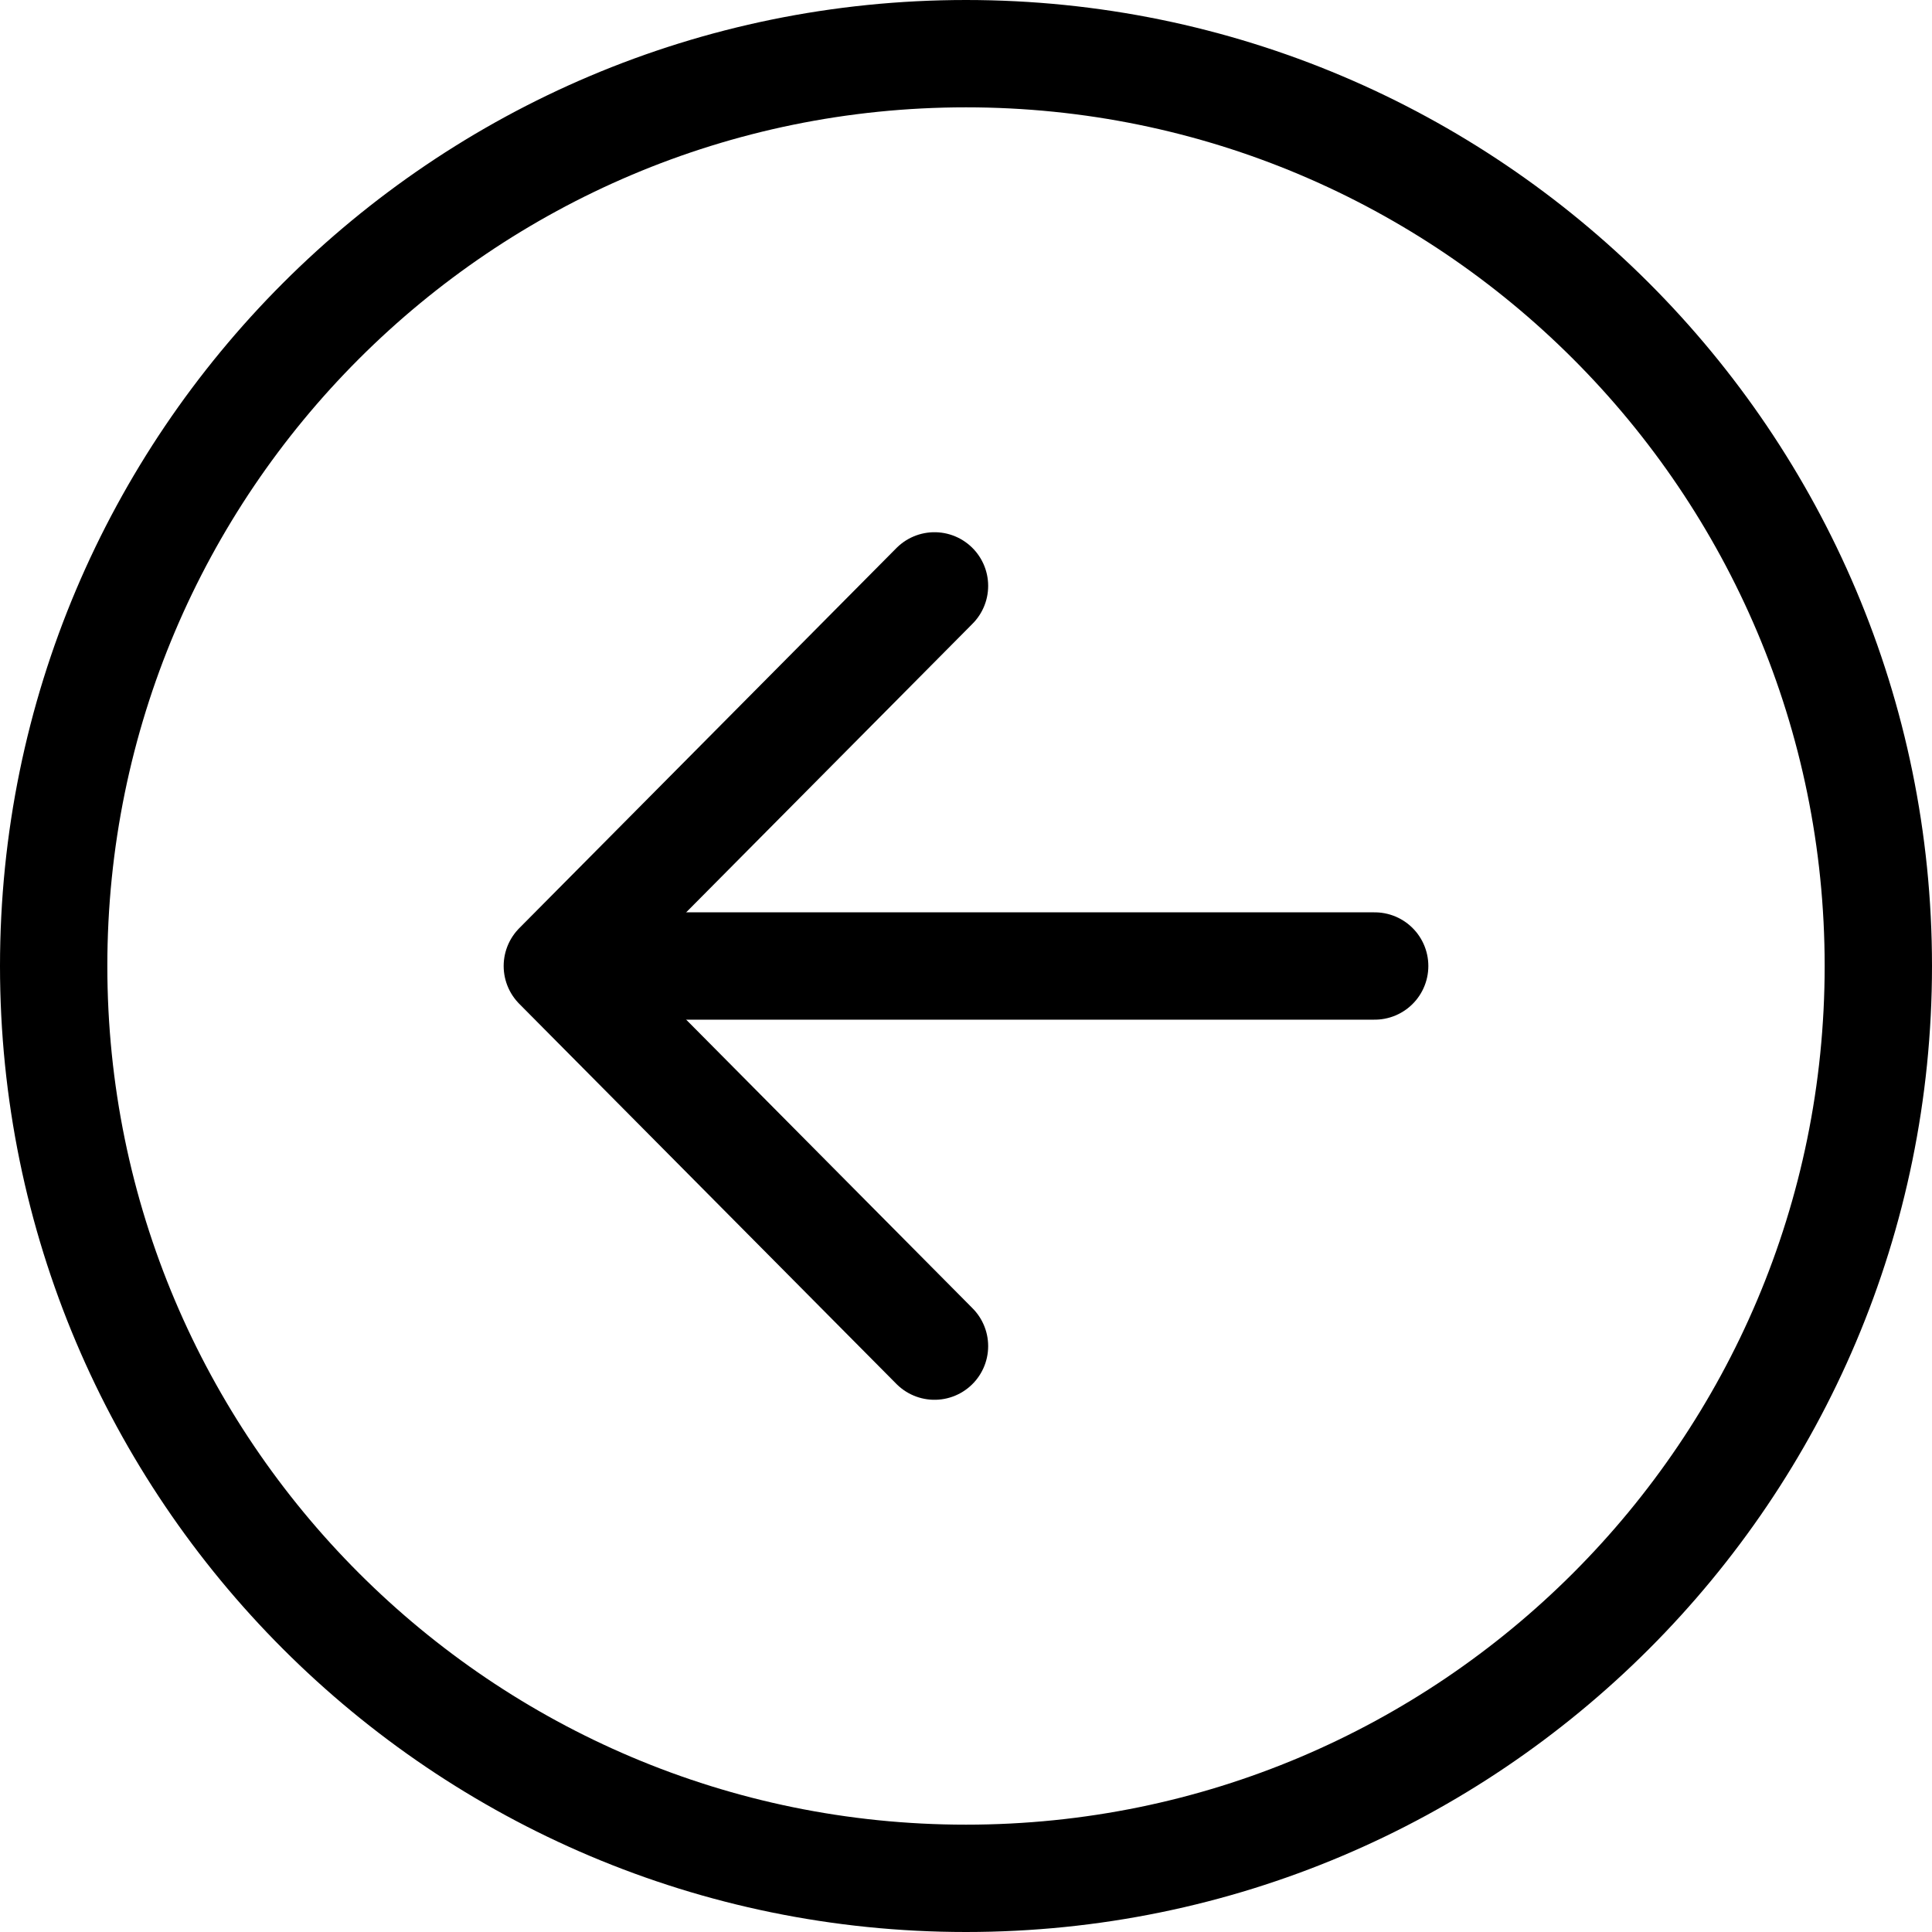 <svg width="36" height="36" viewBox="0 0 36 36" fill="none" xmlns="http://www.w3.org/2000/svg">
<path d="M35 18C35 8.615 27.385 1 18 1C8.615 1 1 8.615 1 18C1 27.385 8.615 35 18 35C27.385 35 35 27.385 35 18Z" stroke="black" stroke-width="2" stroke-miterlimit="10"/>
<path d="M17.413 25.083L10.385 18L17.413 10.917" stroke="currentColor" stroke-width="2" stroke-linecap="round" stroke-linejoin="round"/>
<path d="M11.362 18H25.615" stroke="currentColor" stroke-width="2" stroke-linecap="round" stroke-linejoin="round"/>
</svg>

